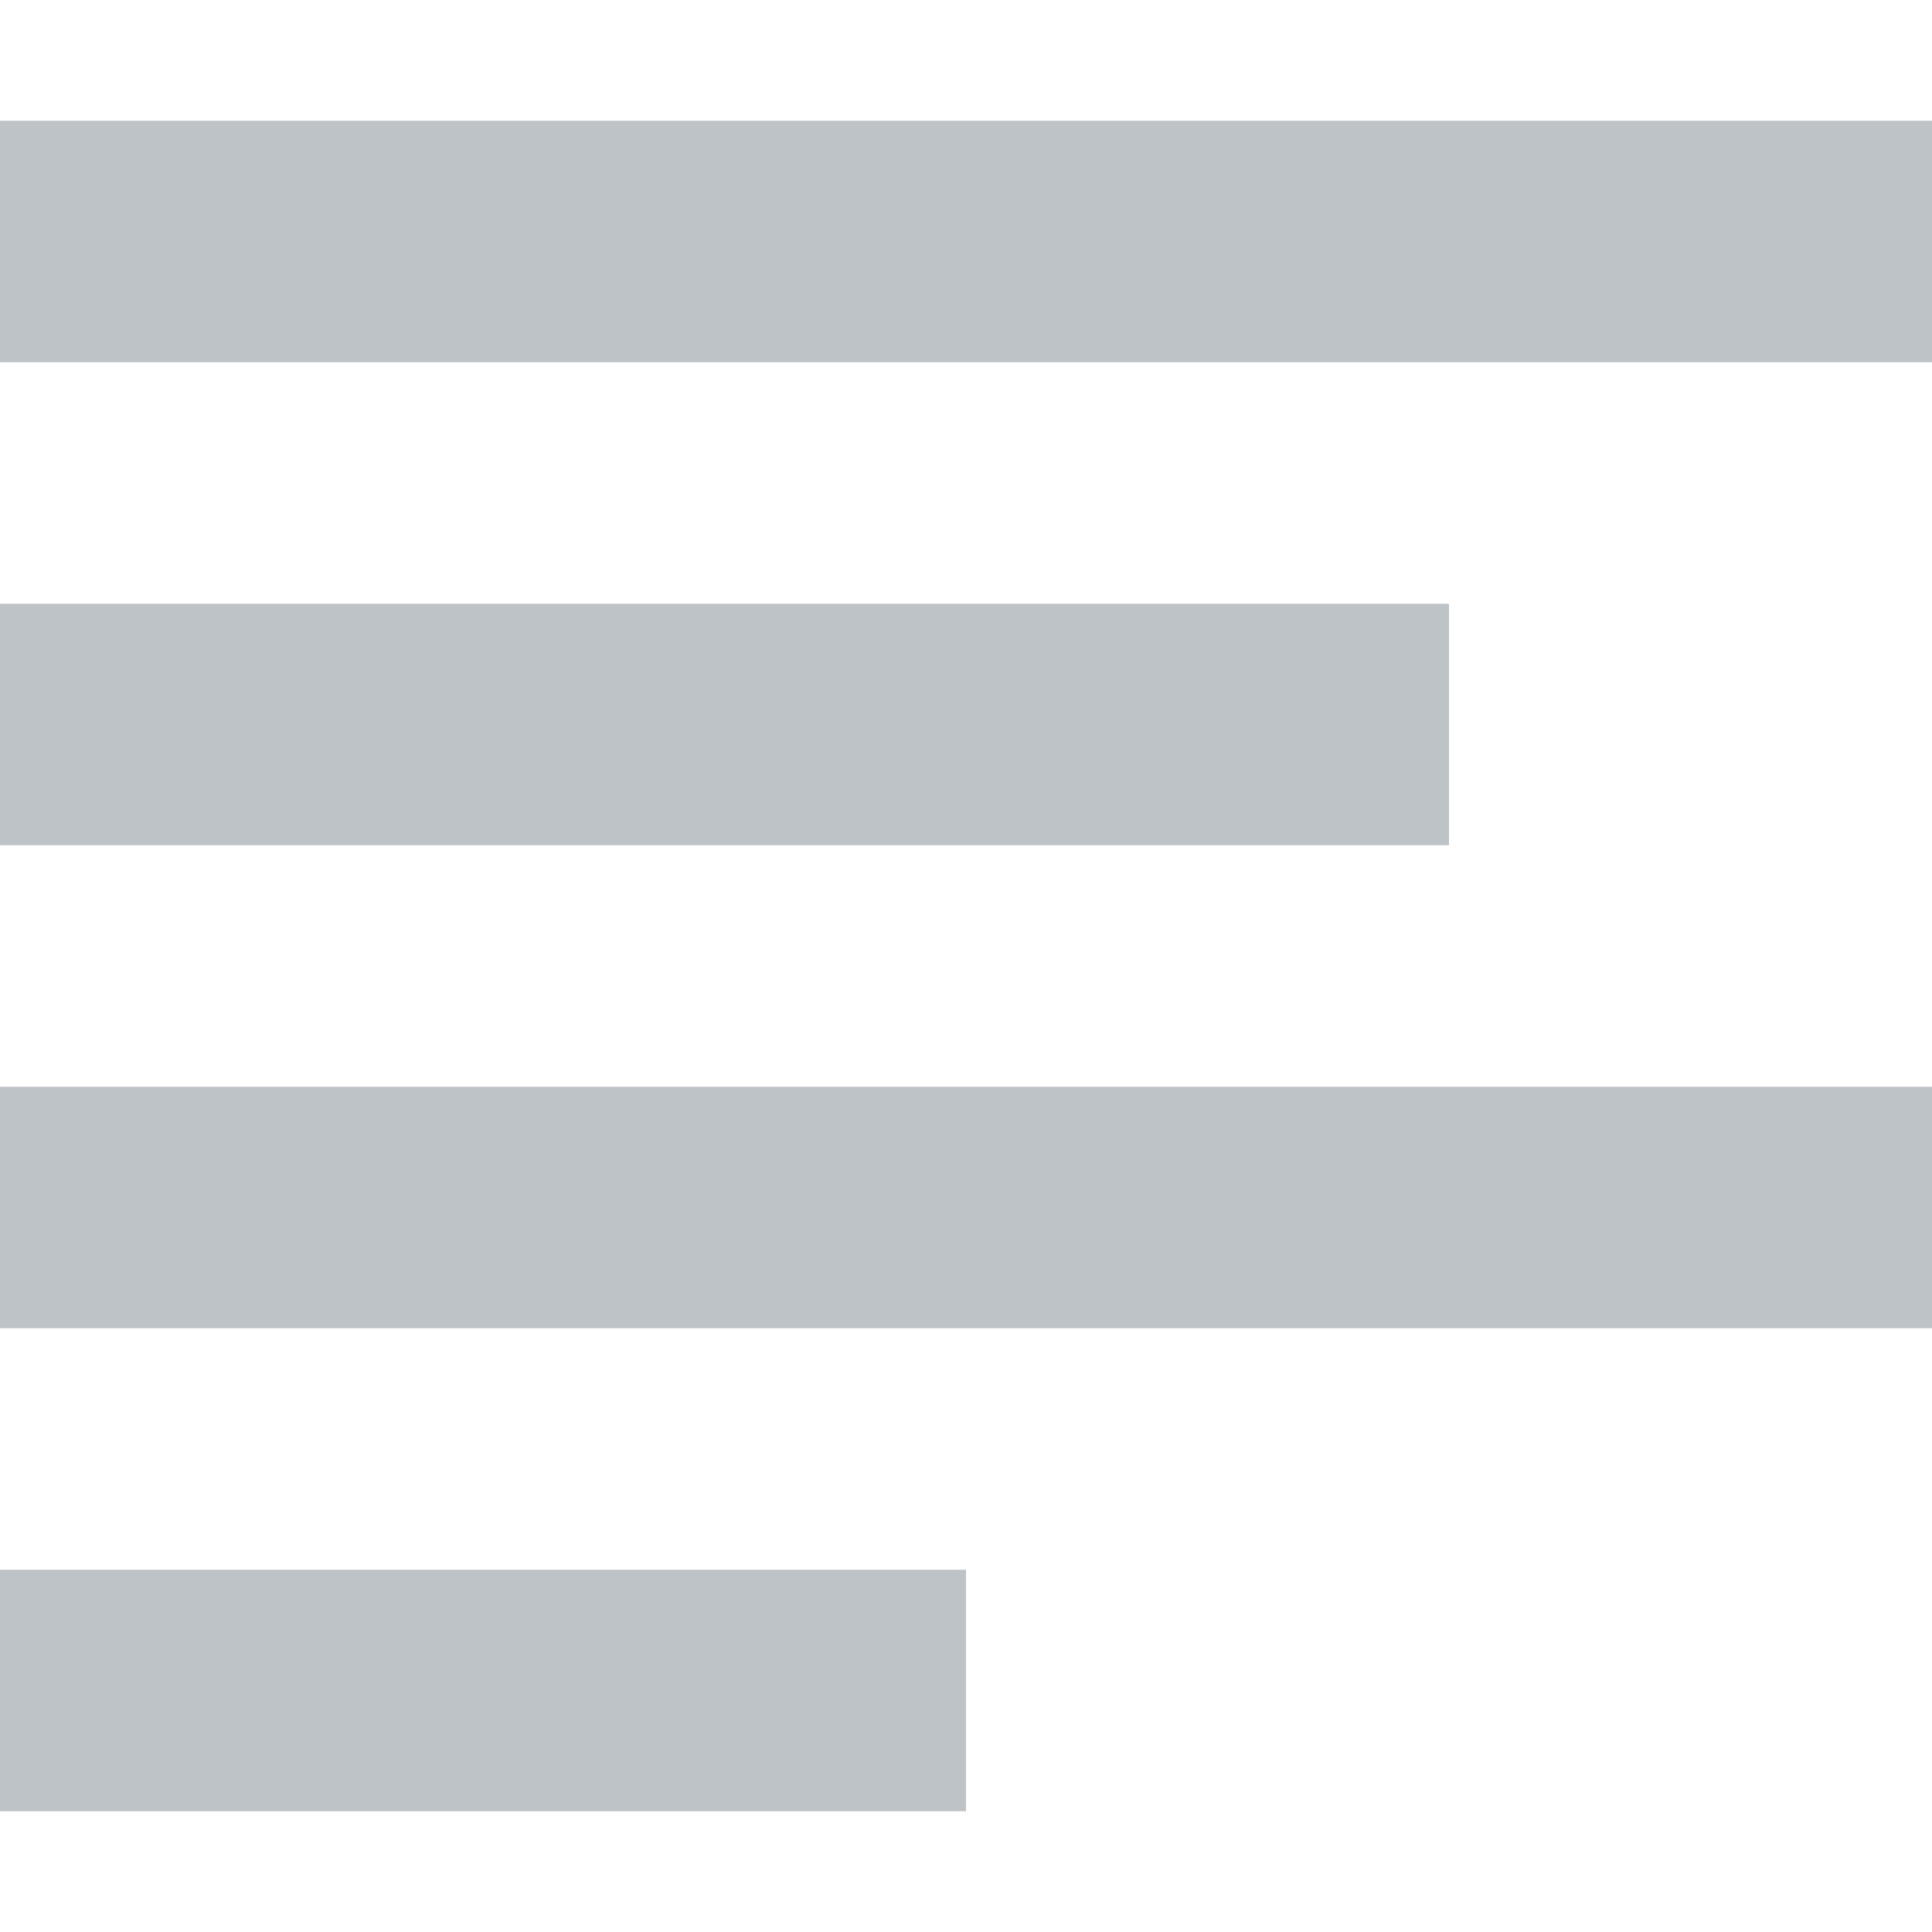 <svg xmlns="http://www.w3.org/2000/svg" width="16" height="16" viewBox="0 0 16 16">
    <g fill="#BEC3C7" fill-rule="nonzero">
        <path d="M0 1h16v2H0zM0 9h16v2H0zM0 5h12v2H0zM0 13h8v2H0z"/>
    </g>
</svg>
